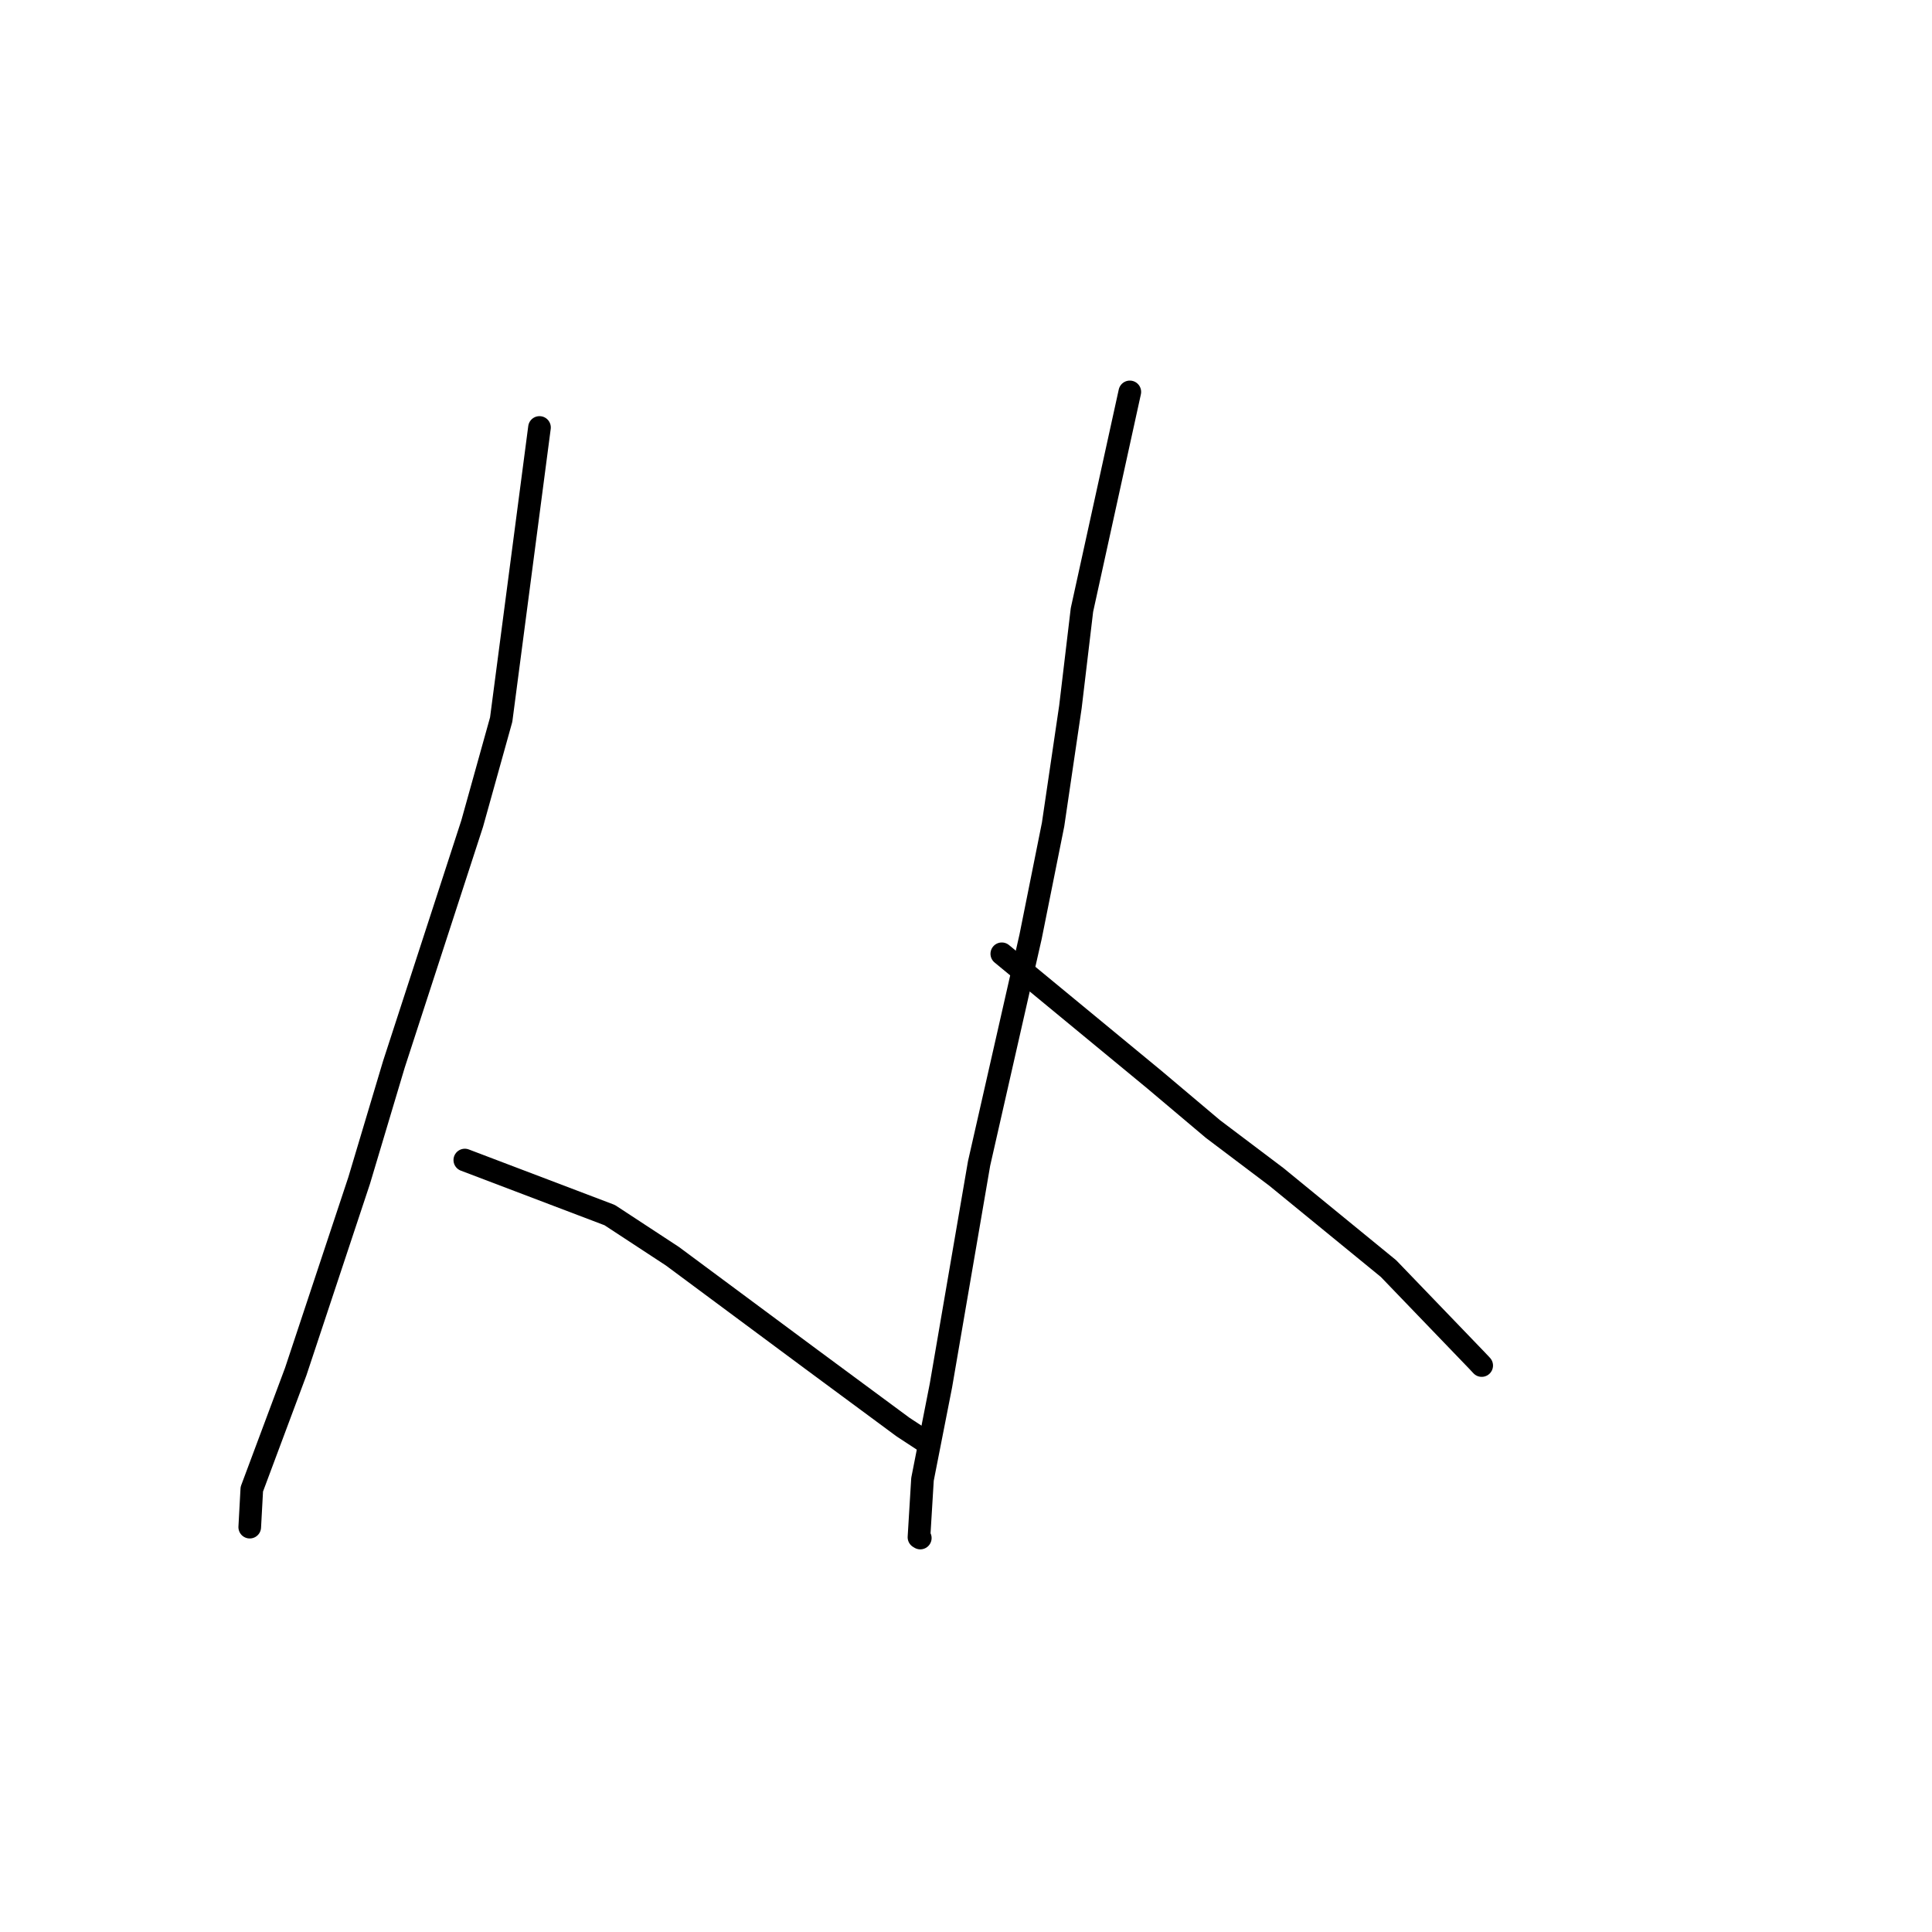 <?xml version="1.0" standalone="no"?>
    <svg width="256" height="256" xmlns="http://www.w3.org/2000/svg" version="1.1">
    <polyline stroke="black" stroke-width="3" stroke-linecap="round" fill="transparent" stroke-linejoin="round" points="71.485 56.642 66.409 95.353 62.566 109.133 52.193 141.03 47.593 156.415 39.187 181.743 33.366 197.327 33.117 201.898 33.092 202.355 " />
        <polyline stroke="black" stroke-width="3" stroke-linecap="round" fill="transparent" stroke-linejoin="round" points="61.59 153.712 80.79 161.009 89.099 166.457 107.434 180.063 119.658 189.096 122.044 190.659 122.291 190.821 122.3 190.826 " />
        <polyline stroke="black" stroke-width="3" stroke-linecap="round" fill="transparent" stroke-linejoin="round" points="149.707 51.93 143.364 80.822 141.836 93.667 139.539 109.256 136.553 124.143 129.732 154.169 124.677 183.597 122.235 196.017 121.768 203.693 121.943 203.798 " />
        <polyline stroke="black" stroke-width="3" stroke-linecap="round" fill="transparent" stroke-linejoin="round" points="132.744 126.382 152.939 143.039 160.716 149.598 169.141 155.955 183.982 168.091 195.703 180.272 196.332 180.941 " />
        </svg>